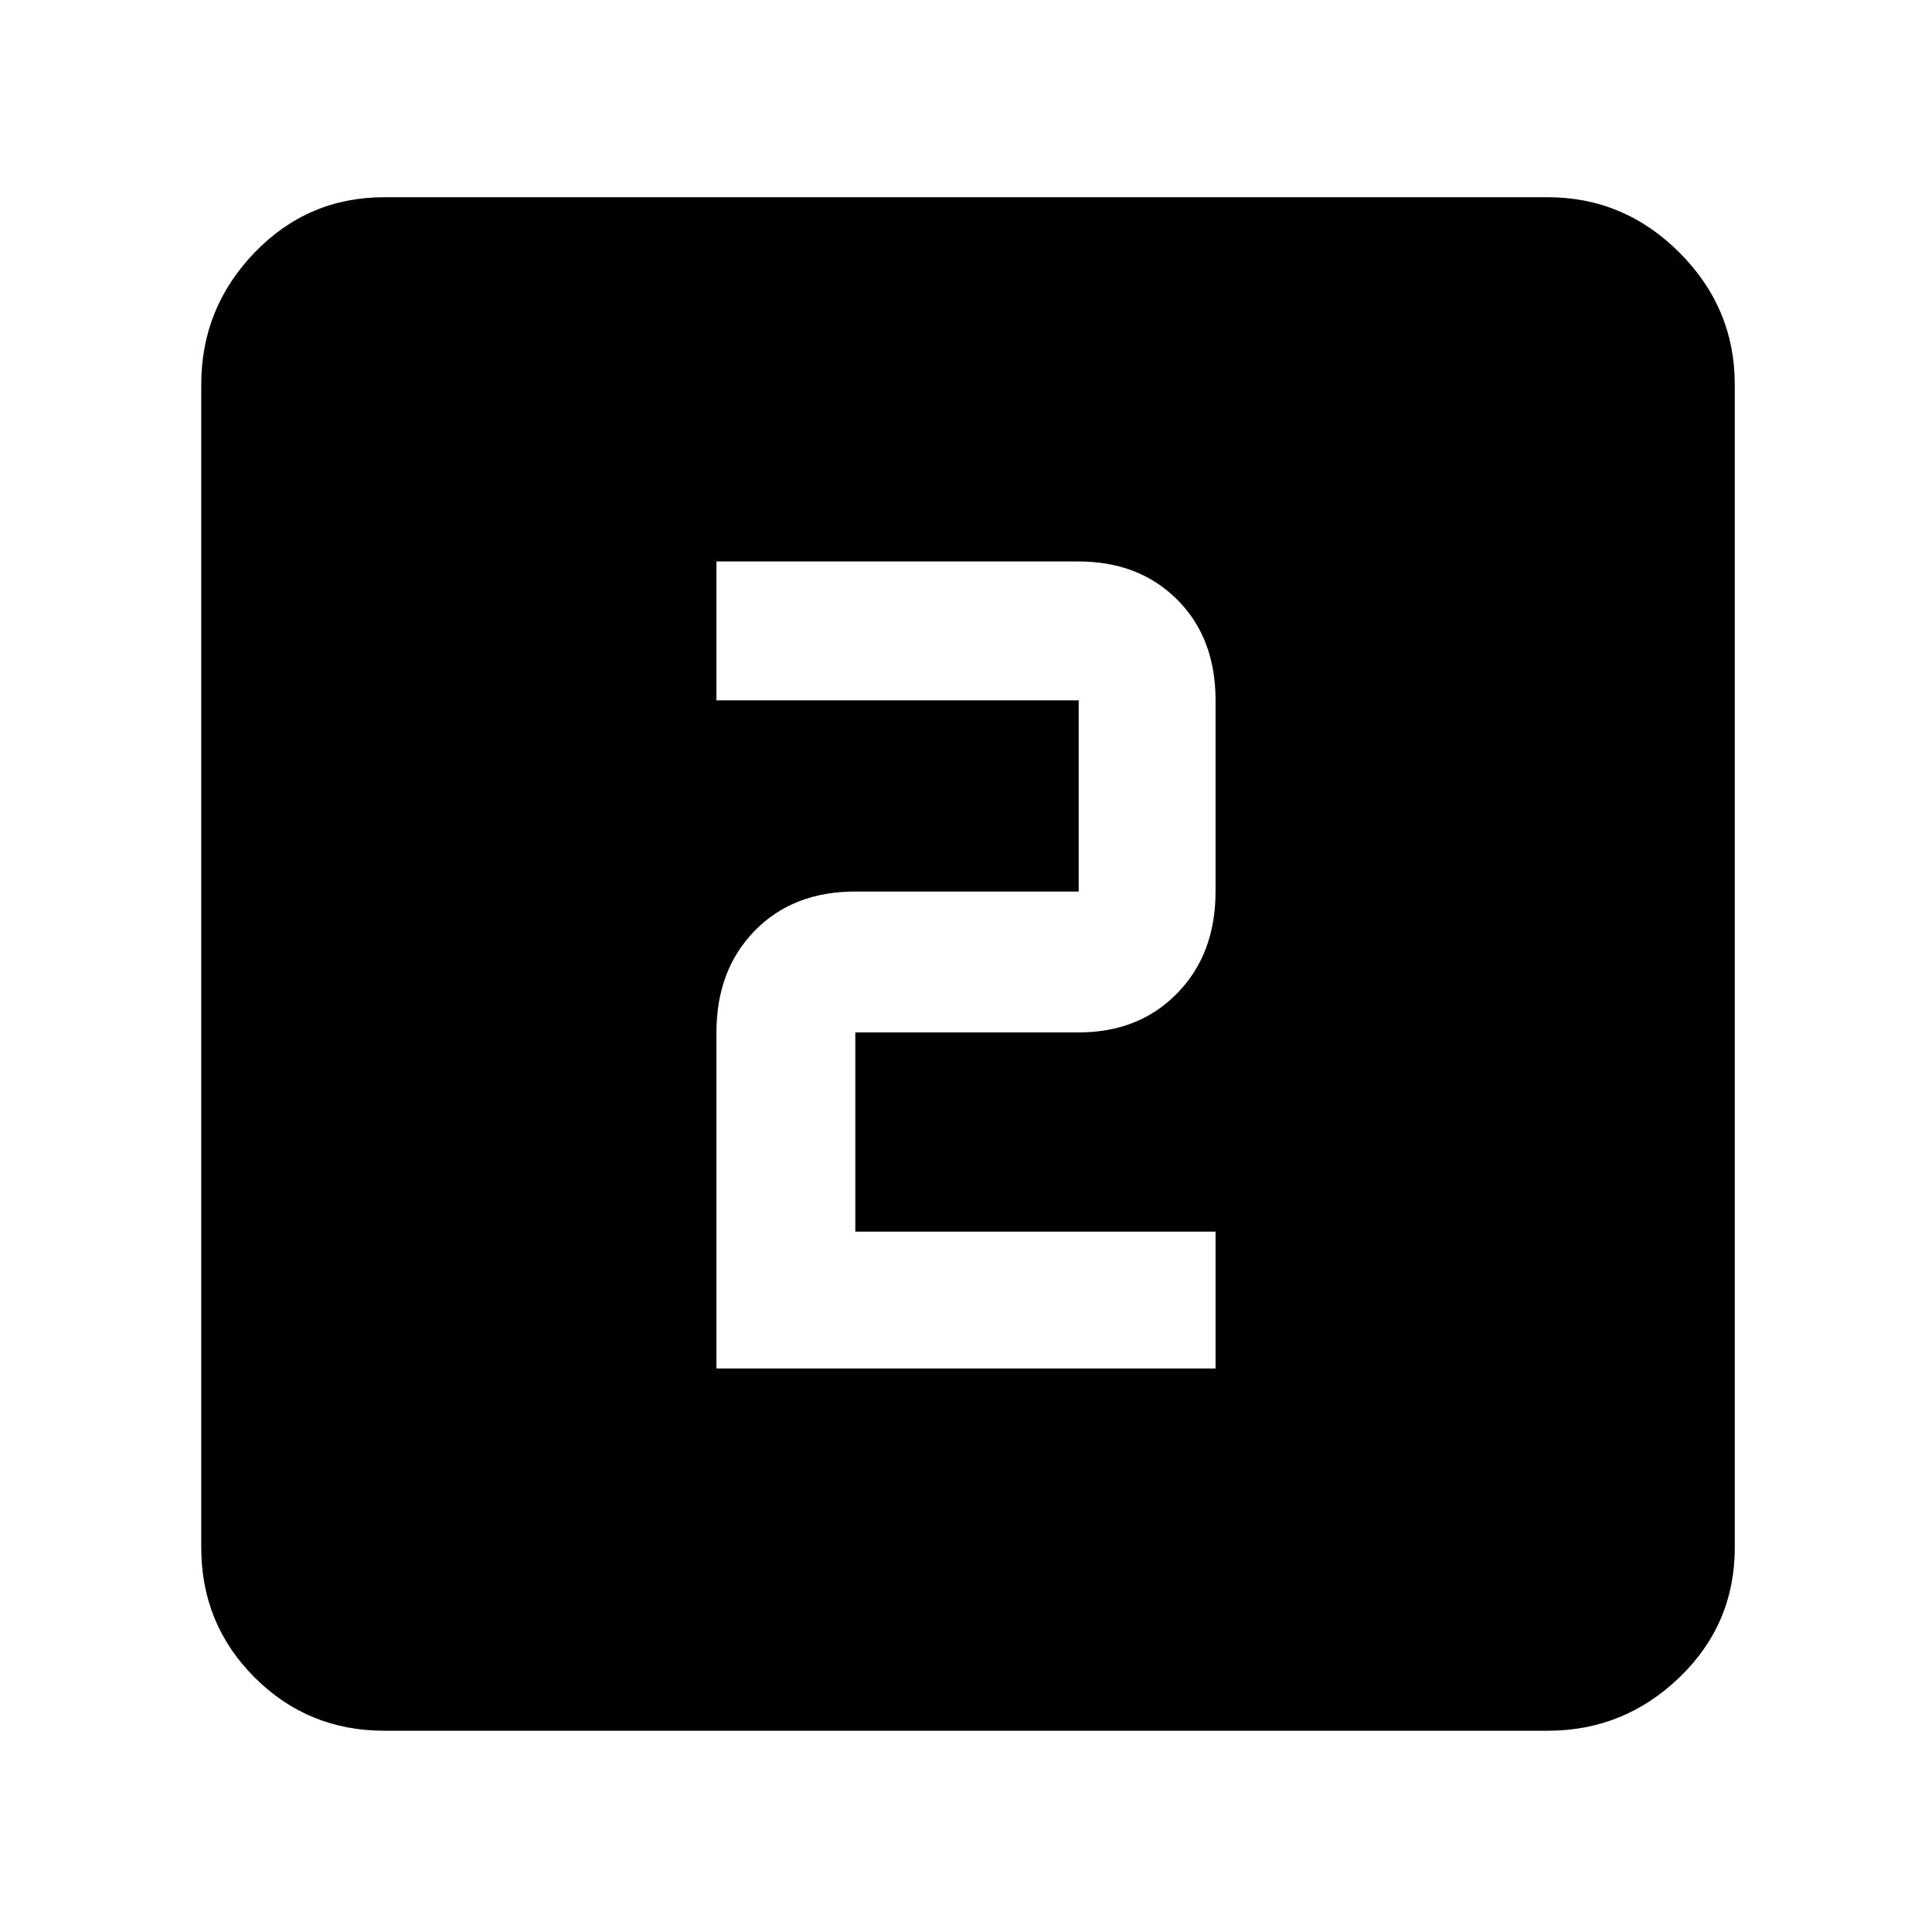 <svg xmlns="http://www.w3.org/2000/svg" height="48" width="48"><path d="M17.8 34H30.2V30.6H21.25V25.65Q21.25 25.65 21.25 25.65Q21.25 25.65 21.25 25.65H26.8Q28.3 25.65 29.25 24.675Q30.2 23.7 30.2 22.15V17.4Q30.2 15.85 29.25 14.9Q28.3 13.95 26.8 13.95H17.8V17.4H26.8Q26.8 17.4 26.8 17.4Q26.8 17.4 26.8 17.4V22.15Q26.8 22.15 26.8 22.15Q26.8 22.15 26.8 22.15H21.25Q19.7 22.15 18.75 23.125Q17.8 24.1 17.8 25.65ZM9.55 43Q7.65 43 6.325 41.675Q5 40.35 5 38.45V9.55Q5 7.65 6.325 6.275Q7.65 4.9 9.55 4.9H38.45Q40.35 4.9 41.725 6.275Q43.1 7.65 43.1 9.55V38.45Q43.1 40.35 41.725 41.675Q40.35 43 38.45 43Z"/></svg>